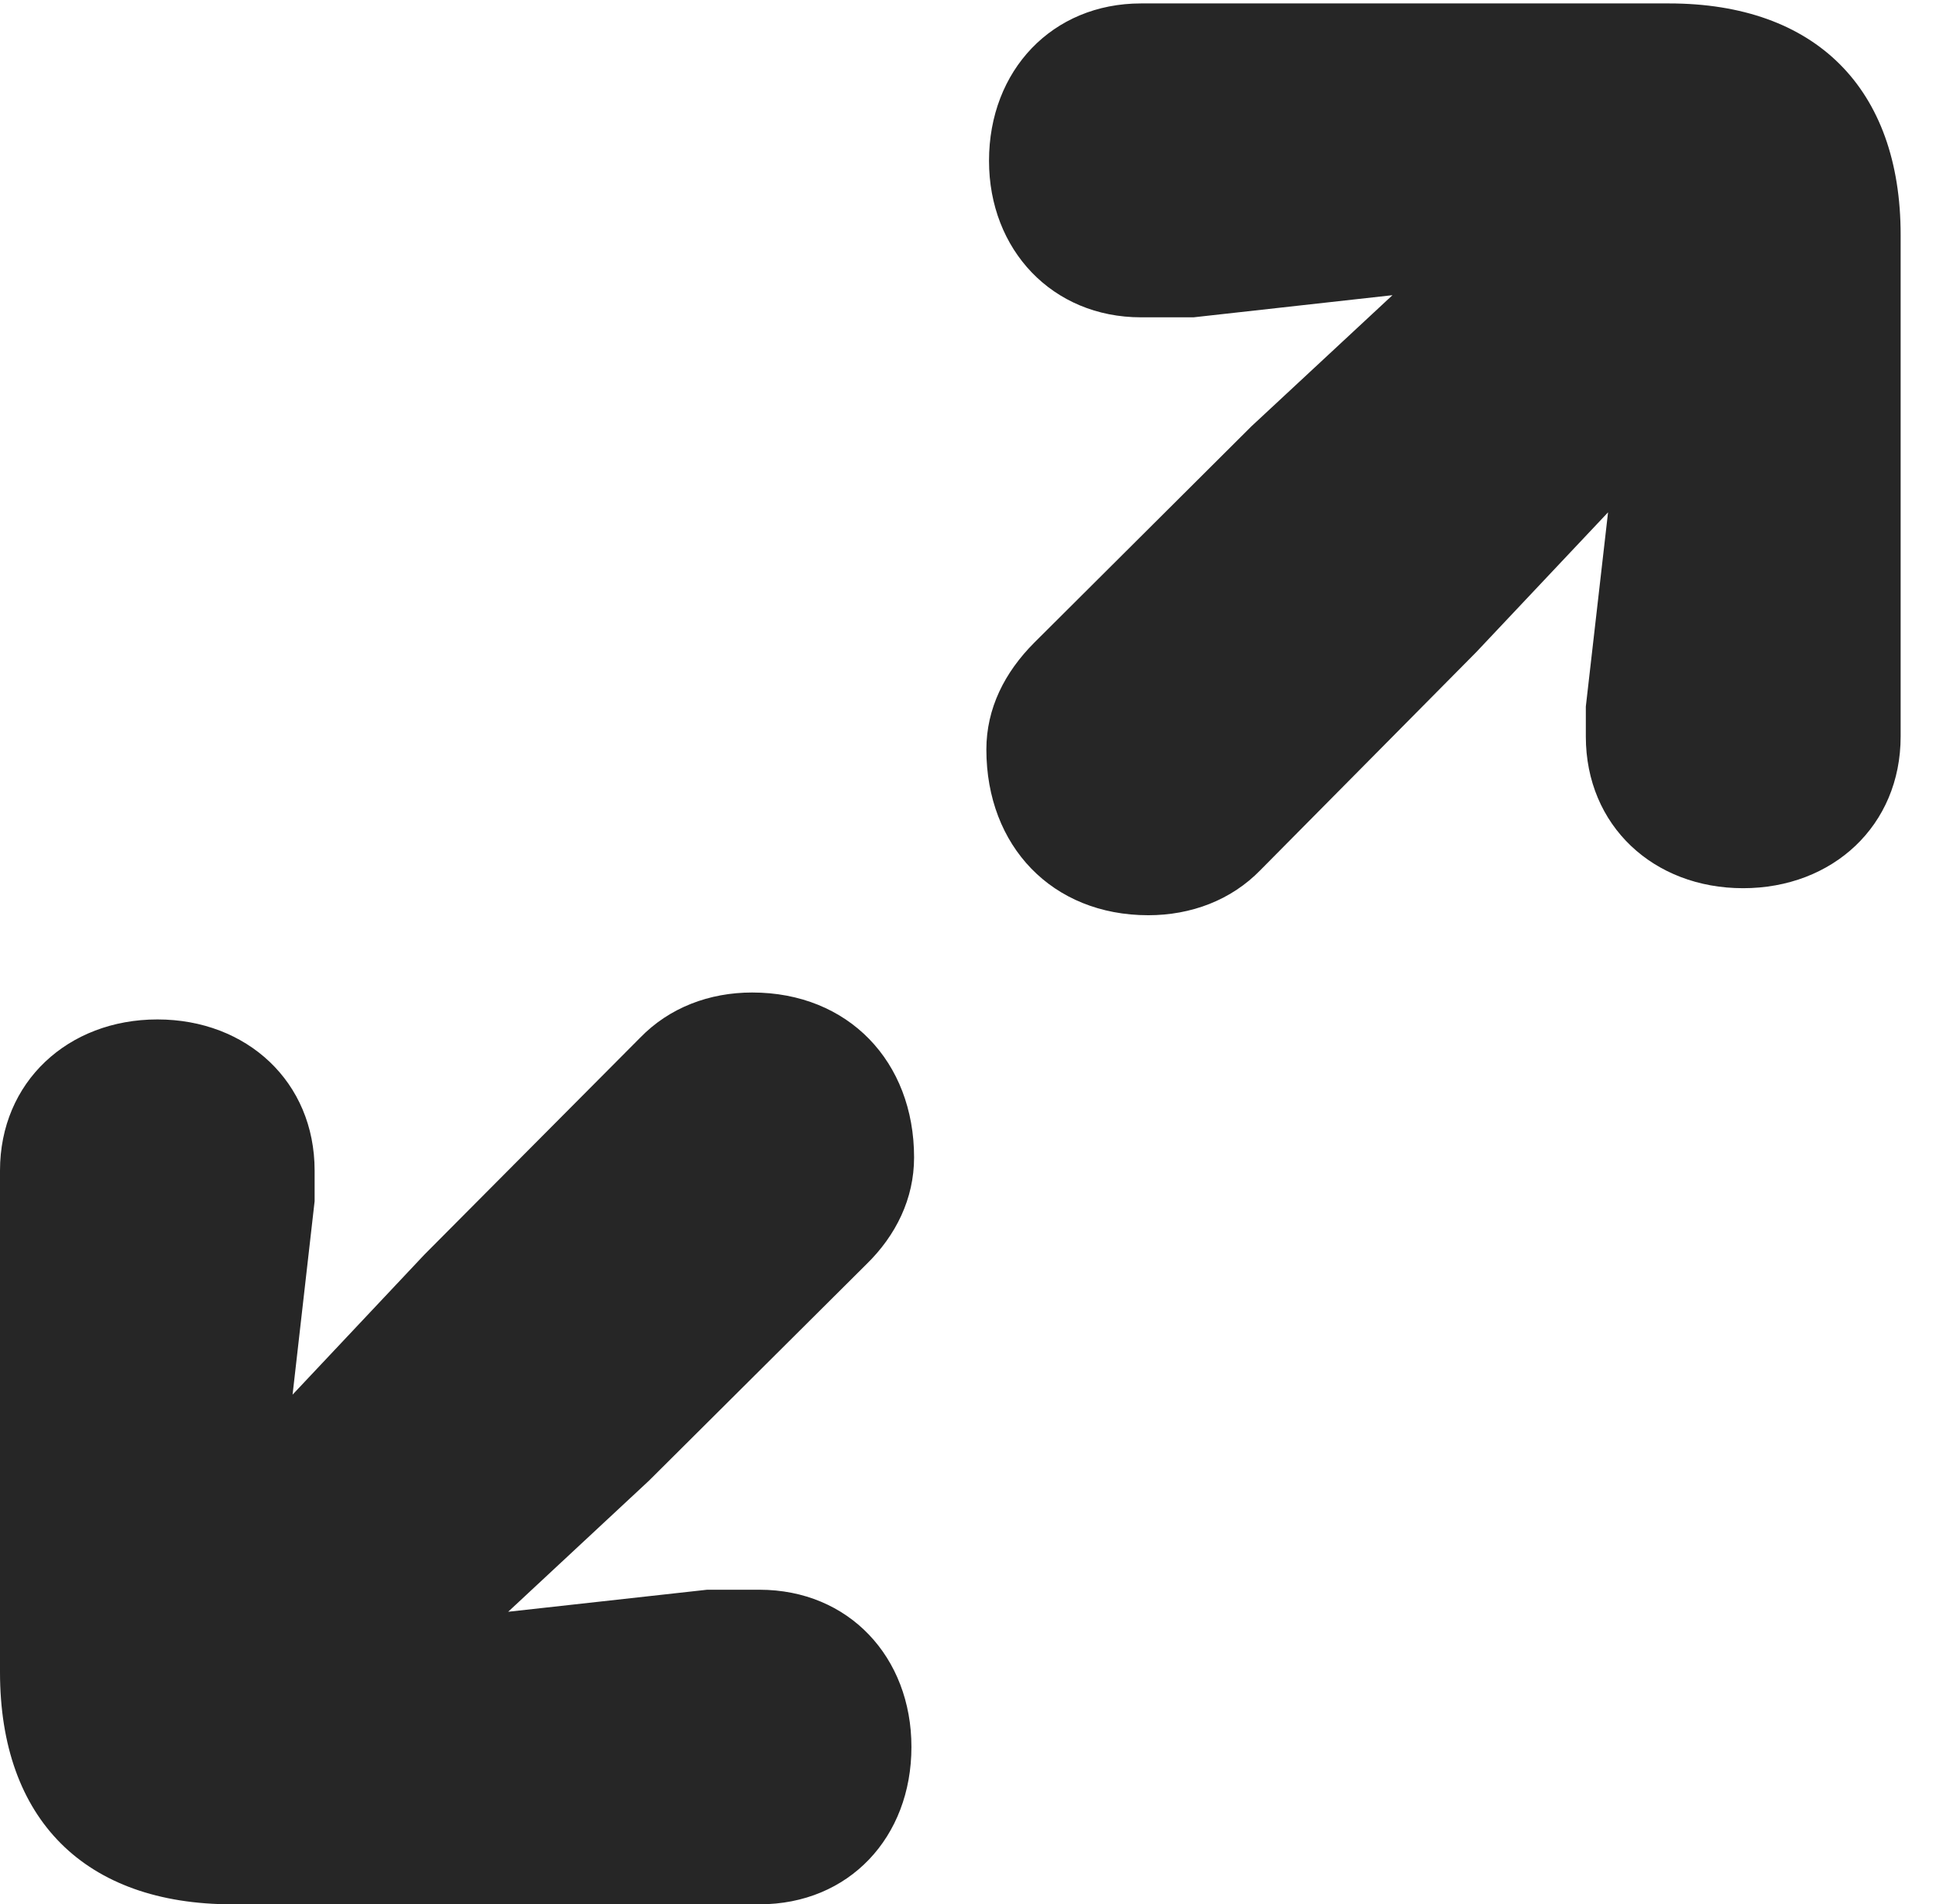 <?xml version="1.0" encoding="UTF-8"?>
<!--Generator: Apple Native CoreSVG 326-->
<!DOCTYPE svg PUBLIC "-//W3C//DTD SVG 1.1//EN" "http://www.w3.org/Graphics/SVG/1.1/DTD/svg11.dtd">
<svg version="1.1" xmlns="http://www.w3.org/2000/svg" xmlns:xlink="http://www.w3.org/1999/xlink"
       viewBox="0 0 19.765 19.444">
       <g>
              <rect height="19.444" opacity="0" width="19.765" x="0" y="0" />
              <path d="M17.795 9.069C18.71 9.069 19.404 8.43 19.404 7.52L19.404 2.398C19.404 0.902 18.535 0.035 17.039 0.035L11.649 0.035C10.743 0.035 10.097 0.719 10.097 1.642C10.097 2.55 10.743 3.24 11.649 3.24L12.185 3.24L14.216 3.014L12.777 4.352L10.56 6.561C10.257 6.864 10.07 7.233 10.07 7.653C10.07 8.64 10.743 9.345 11.723 9.345C12.159 9.345 12.57 9.192 12.87 8.882L15.07 6.66L16.417 5.231L16.19 7.214L16.19 7.52C16.19 8.433 16.884 9.069 17.795 9.069ZM7.753 19.444C8.668 19.444 9.305 18.759 9.305 17.837C9.305 16.921 8.666 16.232 7.753 16.232L7.219 16.232L5.188 16.457L6.625 15.119L8.844 12.91C9.147 12.615 9.332 12.239 9.332 11.818C9.332 10.839 8.661 10.134 7.679 10.134C7.243 10.134 6.834 10.287 6.534 10.597L4.332 12.811L2.987 14.24L3.212 12.265L3.212 11.952C3.212 11.046 2.52 10.409 1.607 10.409C0.694 10.409 0 11.048 0 11.952L0 17.073C0 18.577 0.867 19.444 2.371 19.444Z"
                     fill="currentColor" fill-opacity="0.85" />
       </g>
</svg>